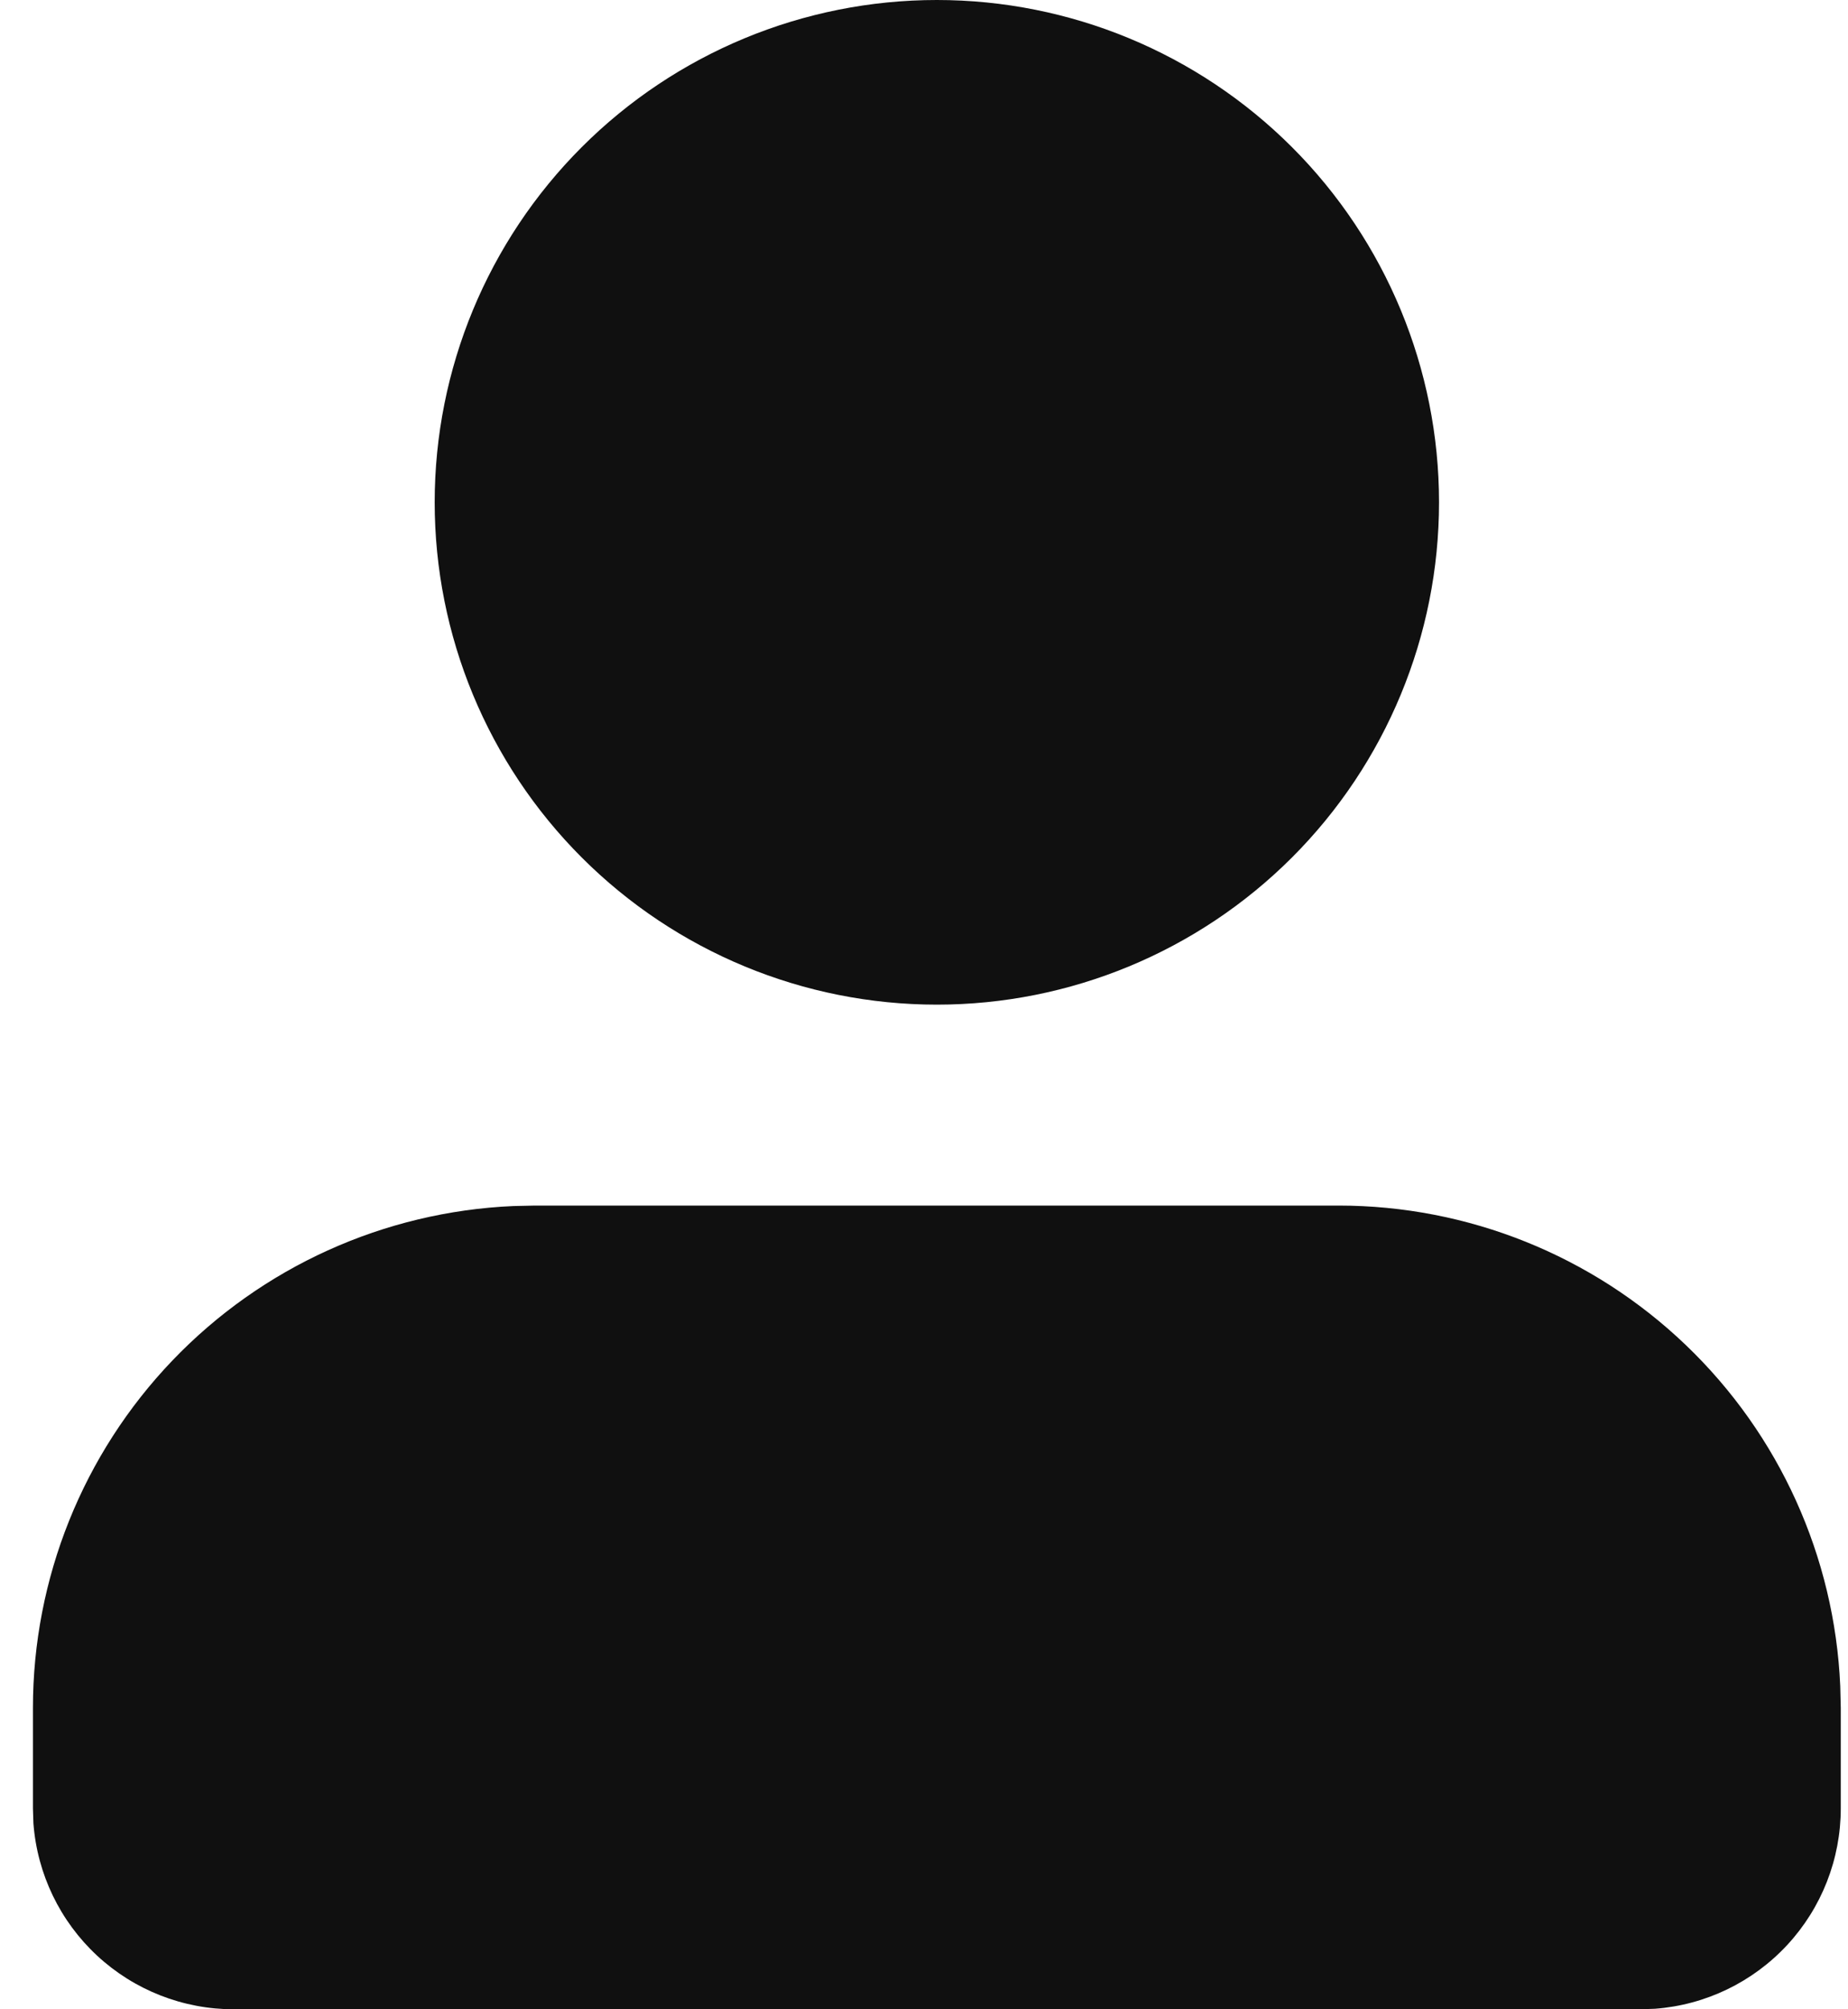 <svg width="46" height="50" viewBox="0 0 46 50" fill="none" xmlns="http://www.w3.org/2000/svg">
<path d="M33.32 30C36.541 30 39.638 31.244 41.964 33.472C44.291 35.699 45.667 38.739 45.807 41.958L45.82 42.5V45C45.82 46.261 45.344 47.476 44.486 48.401C43.628 49.326 42.453 49.893 41.195 49.987L40.82 50H5.82C4.558 50 3.343 49.524 2.418 48.666C1.494 47.809 0.927 46.633 0.832 45.375L0.82 45V42.5C0.82 39.279 2.064 36.182 4.291 33.856C6.519 31.529 9.559 30.152 12.777 30.012L13.32 30H33.32ZM23.32 0C26.635 0 29.814 1.317 32.159 3.661C34.503 6.005 35.82 9.185 35.82 12.5C35.82 15.815 34.503 18.995 32.159 21.339C29.814 23.683 26.635 25 23.32 25C20.005 25 16.825 23.683 14.481 21.339C12.137 18.995 10.82 15.815 10.82 12.5C10.82 9.185 12.137 6.005 14.481 3.661C16.825 1.317 20.005 0 23.32 0Z" fill="#101010"/>
</svg>
